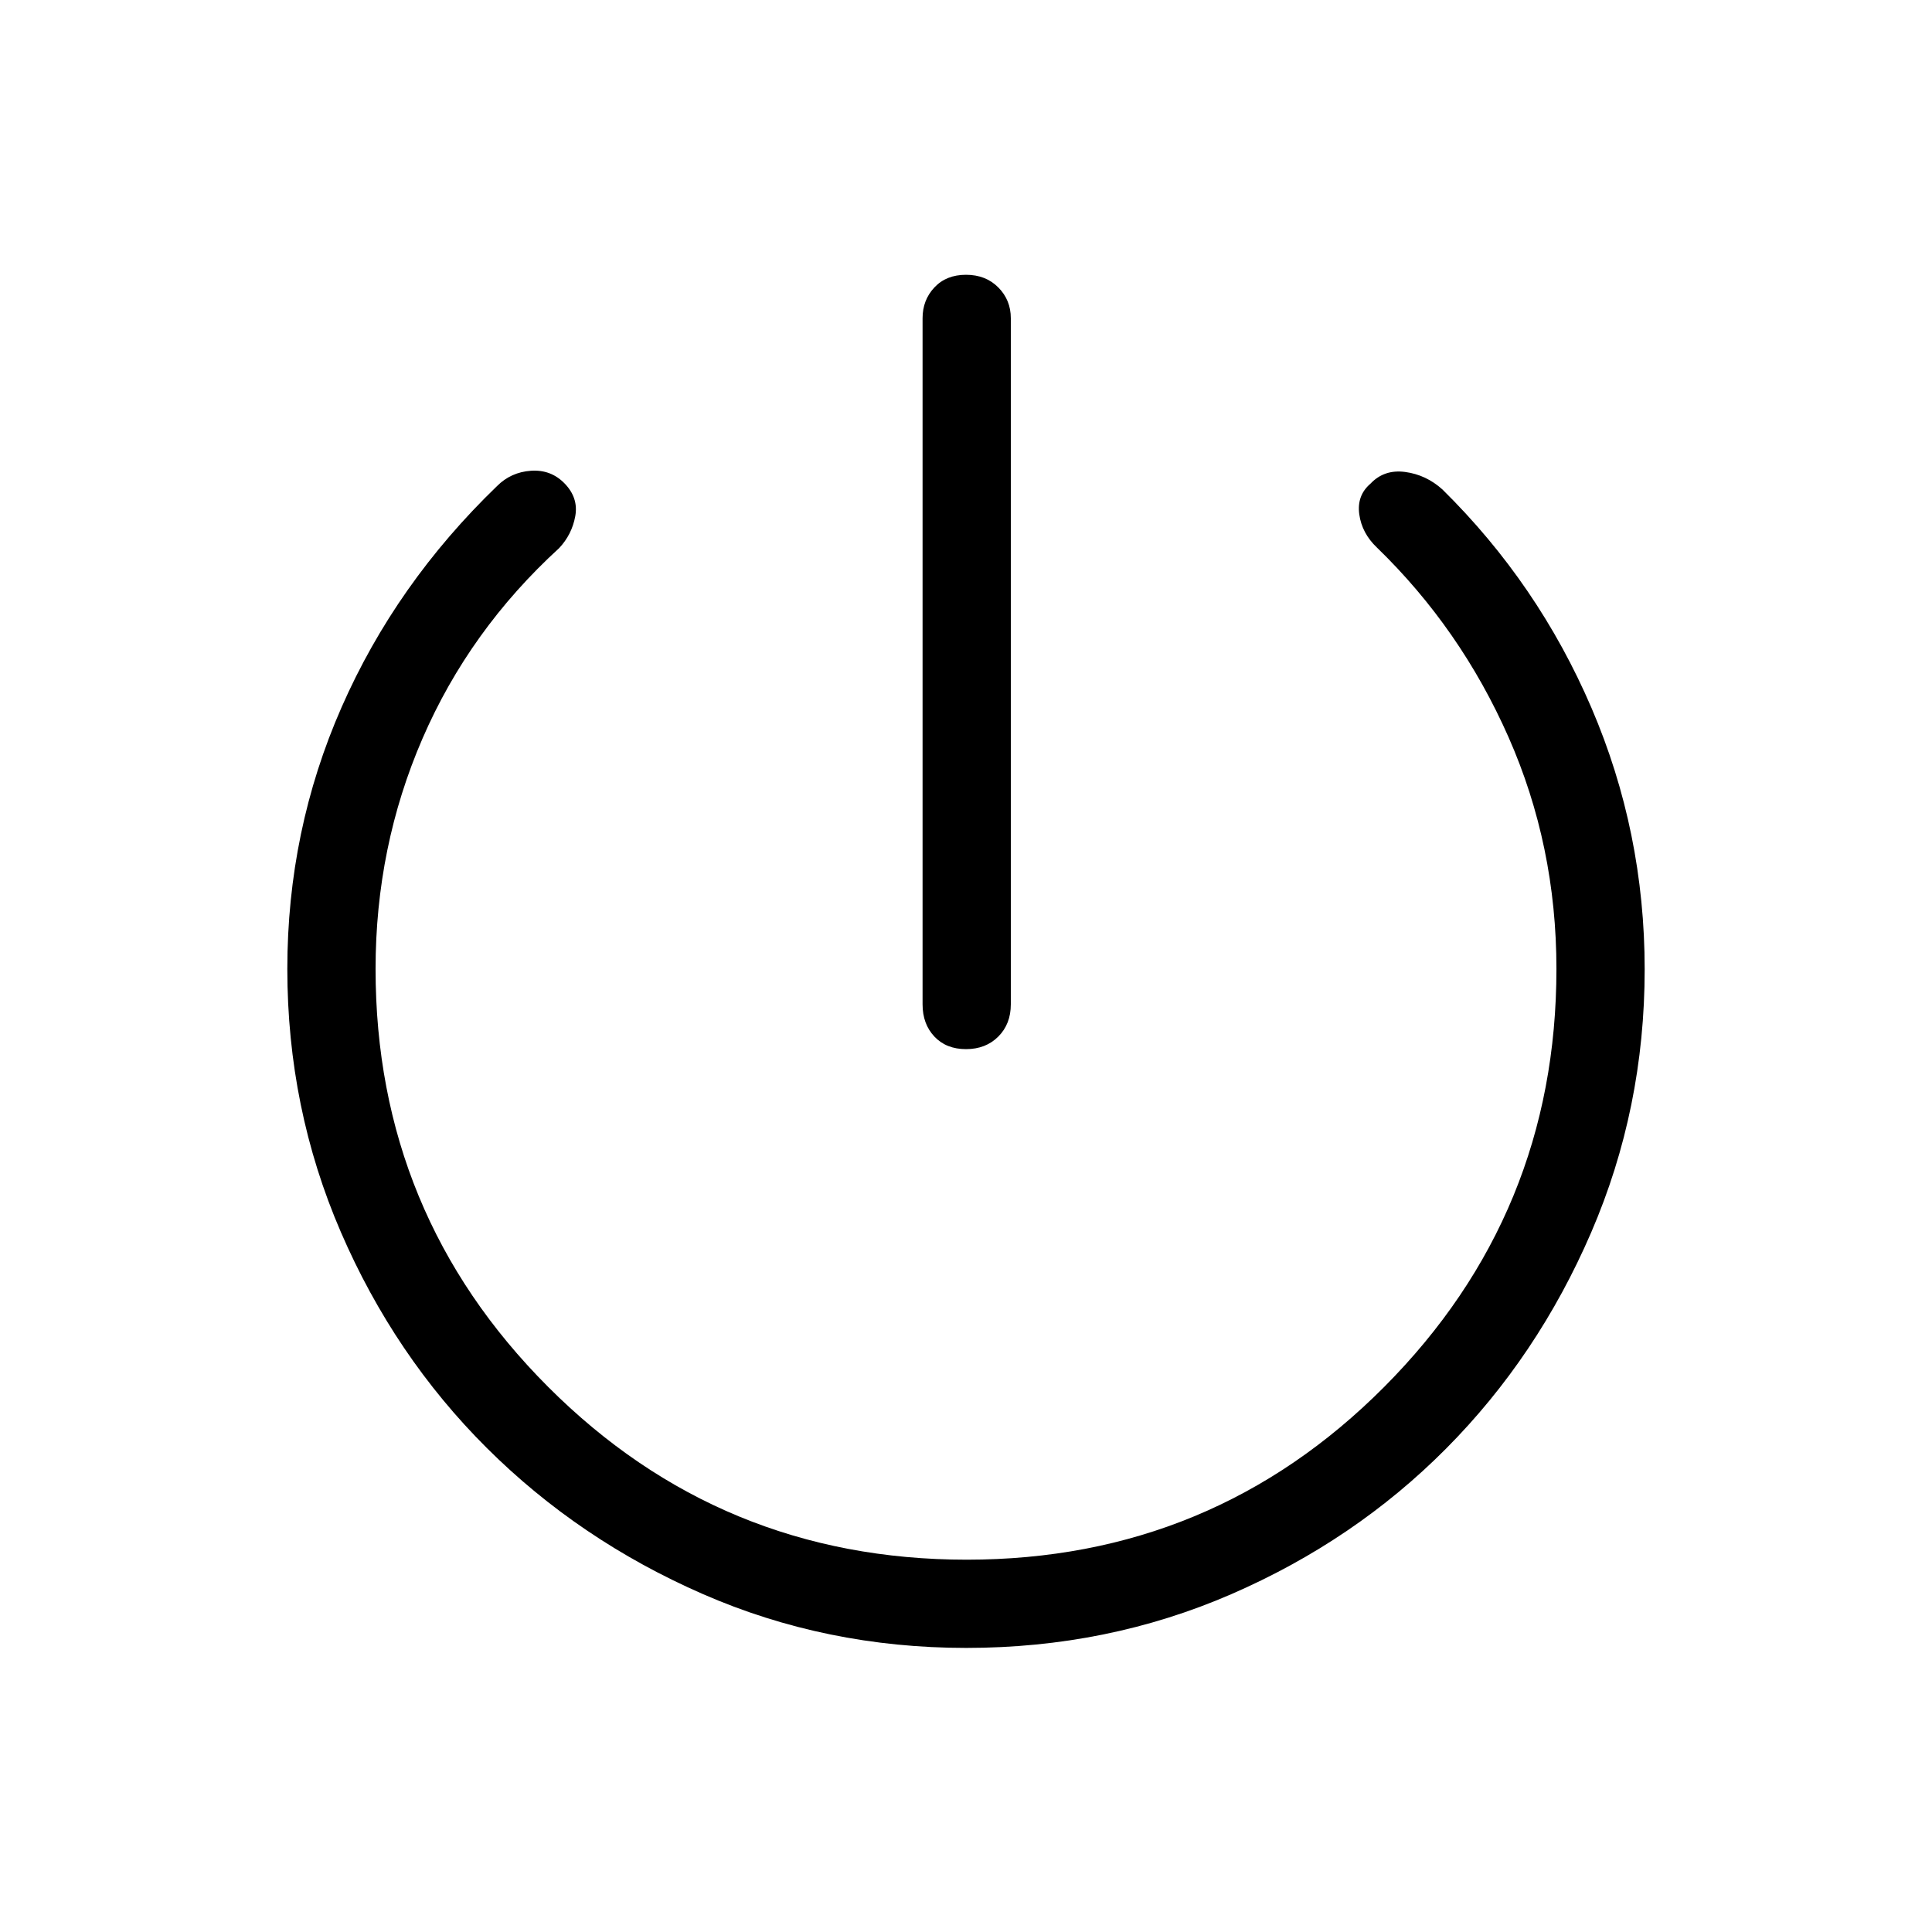 <svg xmlns="http://www.w3.org/2000/svg" height="48" viewBox="0 -960 960 960" width="48"><path d="M458.42-460.96v-340.92q0-9.04 5.89-15.31 5.88-6.27 15.69-6.27 9.81 0 16.04 6.27 6.23 6.27 6.23 15.31v340.92q0 9.81-6.23 16.04-6.23 6.23-16.04 6.23-9.81 0-15.69-6.23-5.89-6.23-5.89-16.04Zm21.65 319.8q-69.61 0-130.94-26.81T241.9-240.5q-45.9-45.72-72.52-107.26-26.61-61.55-26.61-130.81 0-68.7 26.99-130.07Q196.74-670.02 247-718.5q6.89-6.88 16.78-7.58 9.9-.69 16.67 6.21 7.05 7.18 5.4 16.33-1.66 9.16-8.04 15.92-44.54 40.74-67.87 94.58-23.32 53.85-23.32 114.52 0 121.83 85.76 207.67Q358.15-185 480.35-185q122.01 0 207.52-85.92 85.51-85.93 85.51-207.65 0-61.2-23.79-115.11t-65.4-94.24q-7.46-7.08-8.77-16.48-1.31-9.41 5.58-15.29 6.81-7.19 17.23-5.79 10.42 1.4 18.5 8.69 47.61 46.91 74.06 108.52 26.44 61.62 26.44 129.94 0 69.14-26.59 130.74-26.59 61.6-72.06 107.36-45.47 45.77-106.88 72.42t-131.63 26.65Z"/></svg>